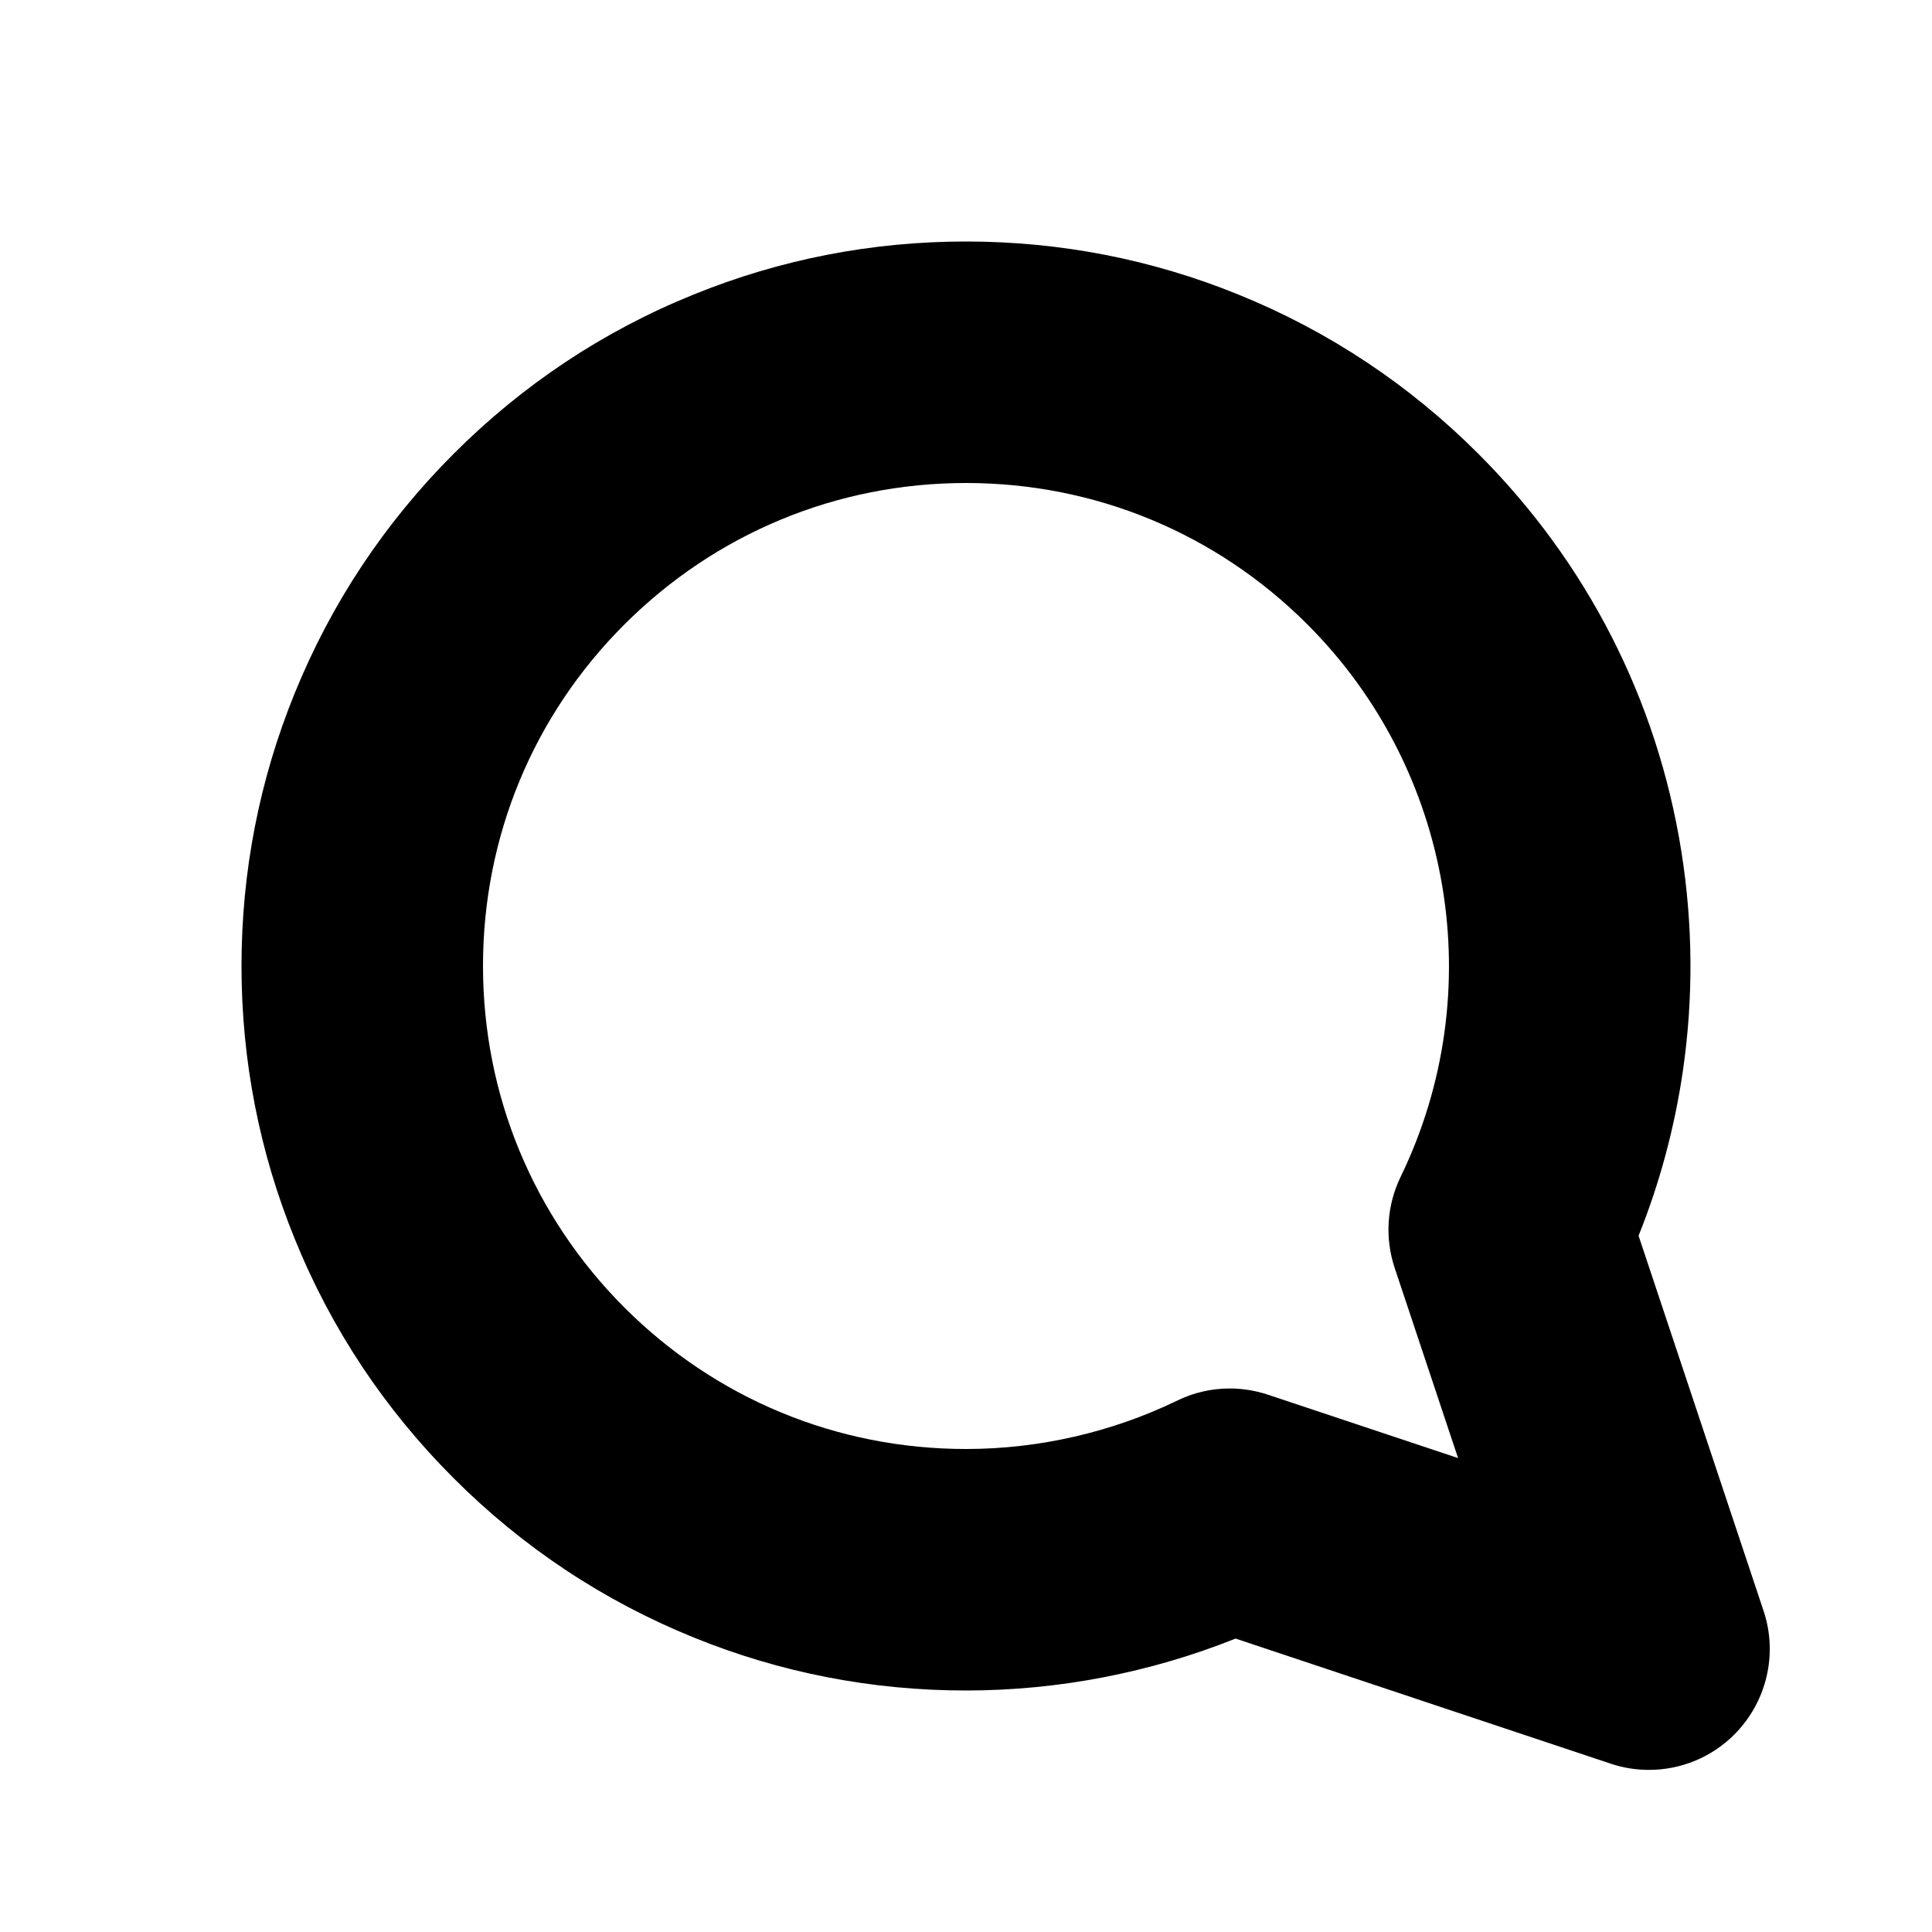 <?xml version="1.0" encoding="utf-8"?>
<!-- Generator: Adobe Illustrator 18.1.1, SVG Export Plug-In . SVG Version: 6.00 Build 0)  -->
<svg version="1.1" xmlns="http://www.w3.org/2000/svg" xmlns:xlink="http://www.w3.org/1999/xlink" x="0px" y="0px"
	 viewBox="0 0 1280 1280" enable-background="new 0 0 1280 1280" xml:space="preserve">
<g id="flag">
</g>
<g id="flag-small">
</g>
<g id="signpost">
</g>
<g id="info-card">
</g>
<g id="journal">
</g>
<g id="network">
</g>
<g id="trash">
</g>
<g id="card">
</g>
<g id="browser">
</g>
<g id="arrows">
</g>
<g id="arrow-left-rod">
</g>
<g id="arrow-right-rod">
</g>
<g id="arrow-up-short">
</g>
<g id="arrow-down-short">
</g>
<g id="briefcase">
</g>
<g id="balloon-comments-fill">
</g>
<g id="balloon-comments">
	<path d="M1092.5,1172.6c-8.5,0-17-1.3-25.3-4.1l-248.6-82.9C762.1,1108.2,701,1120,640,1120c-62.3,0-123.1-11.8-180.6-35.2
		c-59.6-24.2-113-59.6-158.8-105.4c-45.8-45.8-81.3-99.2-105.4-158.8C171.8,763.1,160,702.3,160,640s11.8-123.1,35.2-180.6
		c24.2-59.6,59.6-113,105.4-158.8c45.8-45.8,99.2-81.3,158.8-105.4C516.9,171.8,577.7,160,640,160s123.1,11.8,180.6,35.2
		c59.6,24.2,113,59.6,158.8,105.4c72,72,118.5,163,134.5,263.2c7.7,48.2,8.1,97.1,1.1,145.4c-5.5,37.7-15.3,74.4-29.4,109.5
		l82.8,248.5c9.6,28.7,2.1,60.4-19.3,81.9C1133.9,1164.4,1113.4,1172.6,1092.5,1172.6z M814.7,919.9c8.5,0,17.1,1.4,25.3,4.1l126,42
		l-42-126c-6.6-19.8-5.2-41.4,3.9-60.2c59.5-122.6,34.7-269.7-61.7-366.1C805.8,353.3,725.5,320,640,320s-165.8,33.3-226.3,93.7
		S320,554.5,320,640s33.3,165.8,93.7,226.3C474.2,926.7,554.5,960,640,960c48.3,0,96.6-11.1,139.8-32
		C790.8,922.6,802.7,919.9,814.7,919.9z"/>
</g>
<g id="check">
</g>
<g id="balloon-topic">
</g>
<g id="persons">
</g>
<g id="groups">
</g>
<g id="link">
</g>
<g id="camera">
</g>
<g id="balloon-text">
</g>
<g id="building-big">
</g>
<g id="person-card-2">
</g>
<g id="person-card-3">
</g>
<g id="close-long">
</g>
<g id="star">
</g>
<g id="heart-fill">
</g>
<g id="heart">
</g>
<g id="plus">
</g>
<g id="arrow-right-long">
</g>
<g id="arrow-left-long">
</g>
<g id="close-short">
</g>
<g id="hash">
</g>
<g id="people">
</g>
<g id="building-small">
</g>
<g id="person">
</g>
<g id="post">
</g>
<g id="pin">
</g>
<g id="clock">
</g>
</svg>
